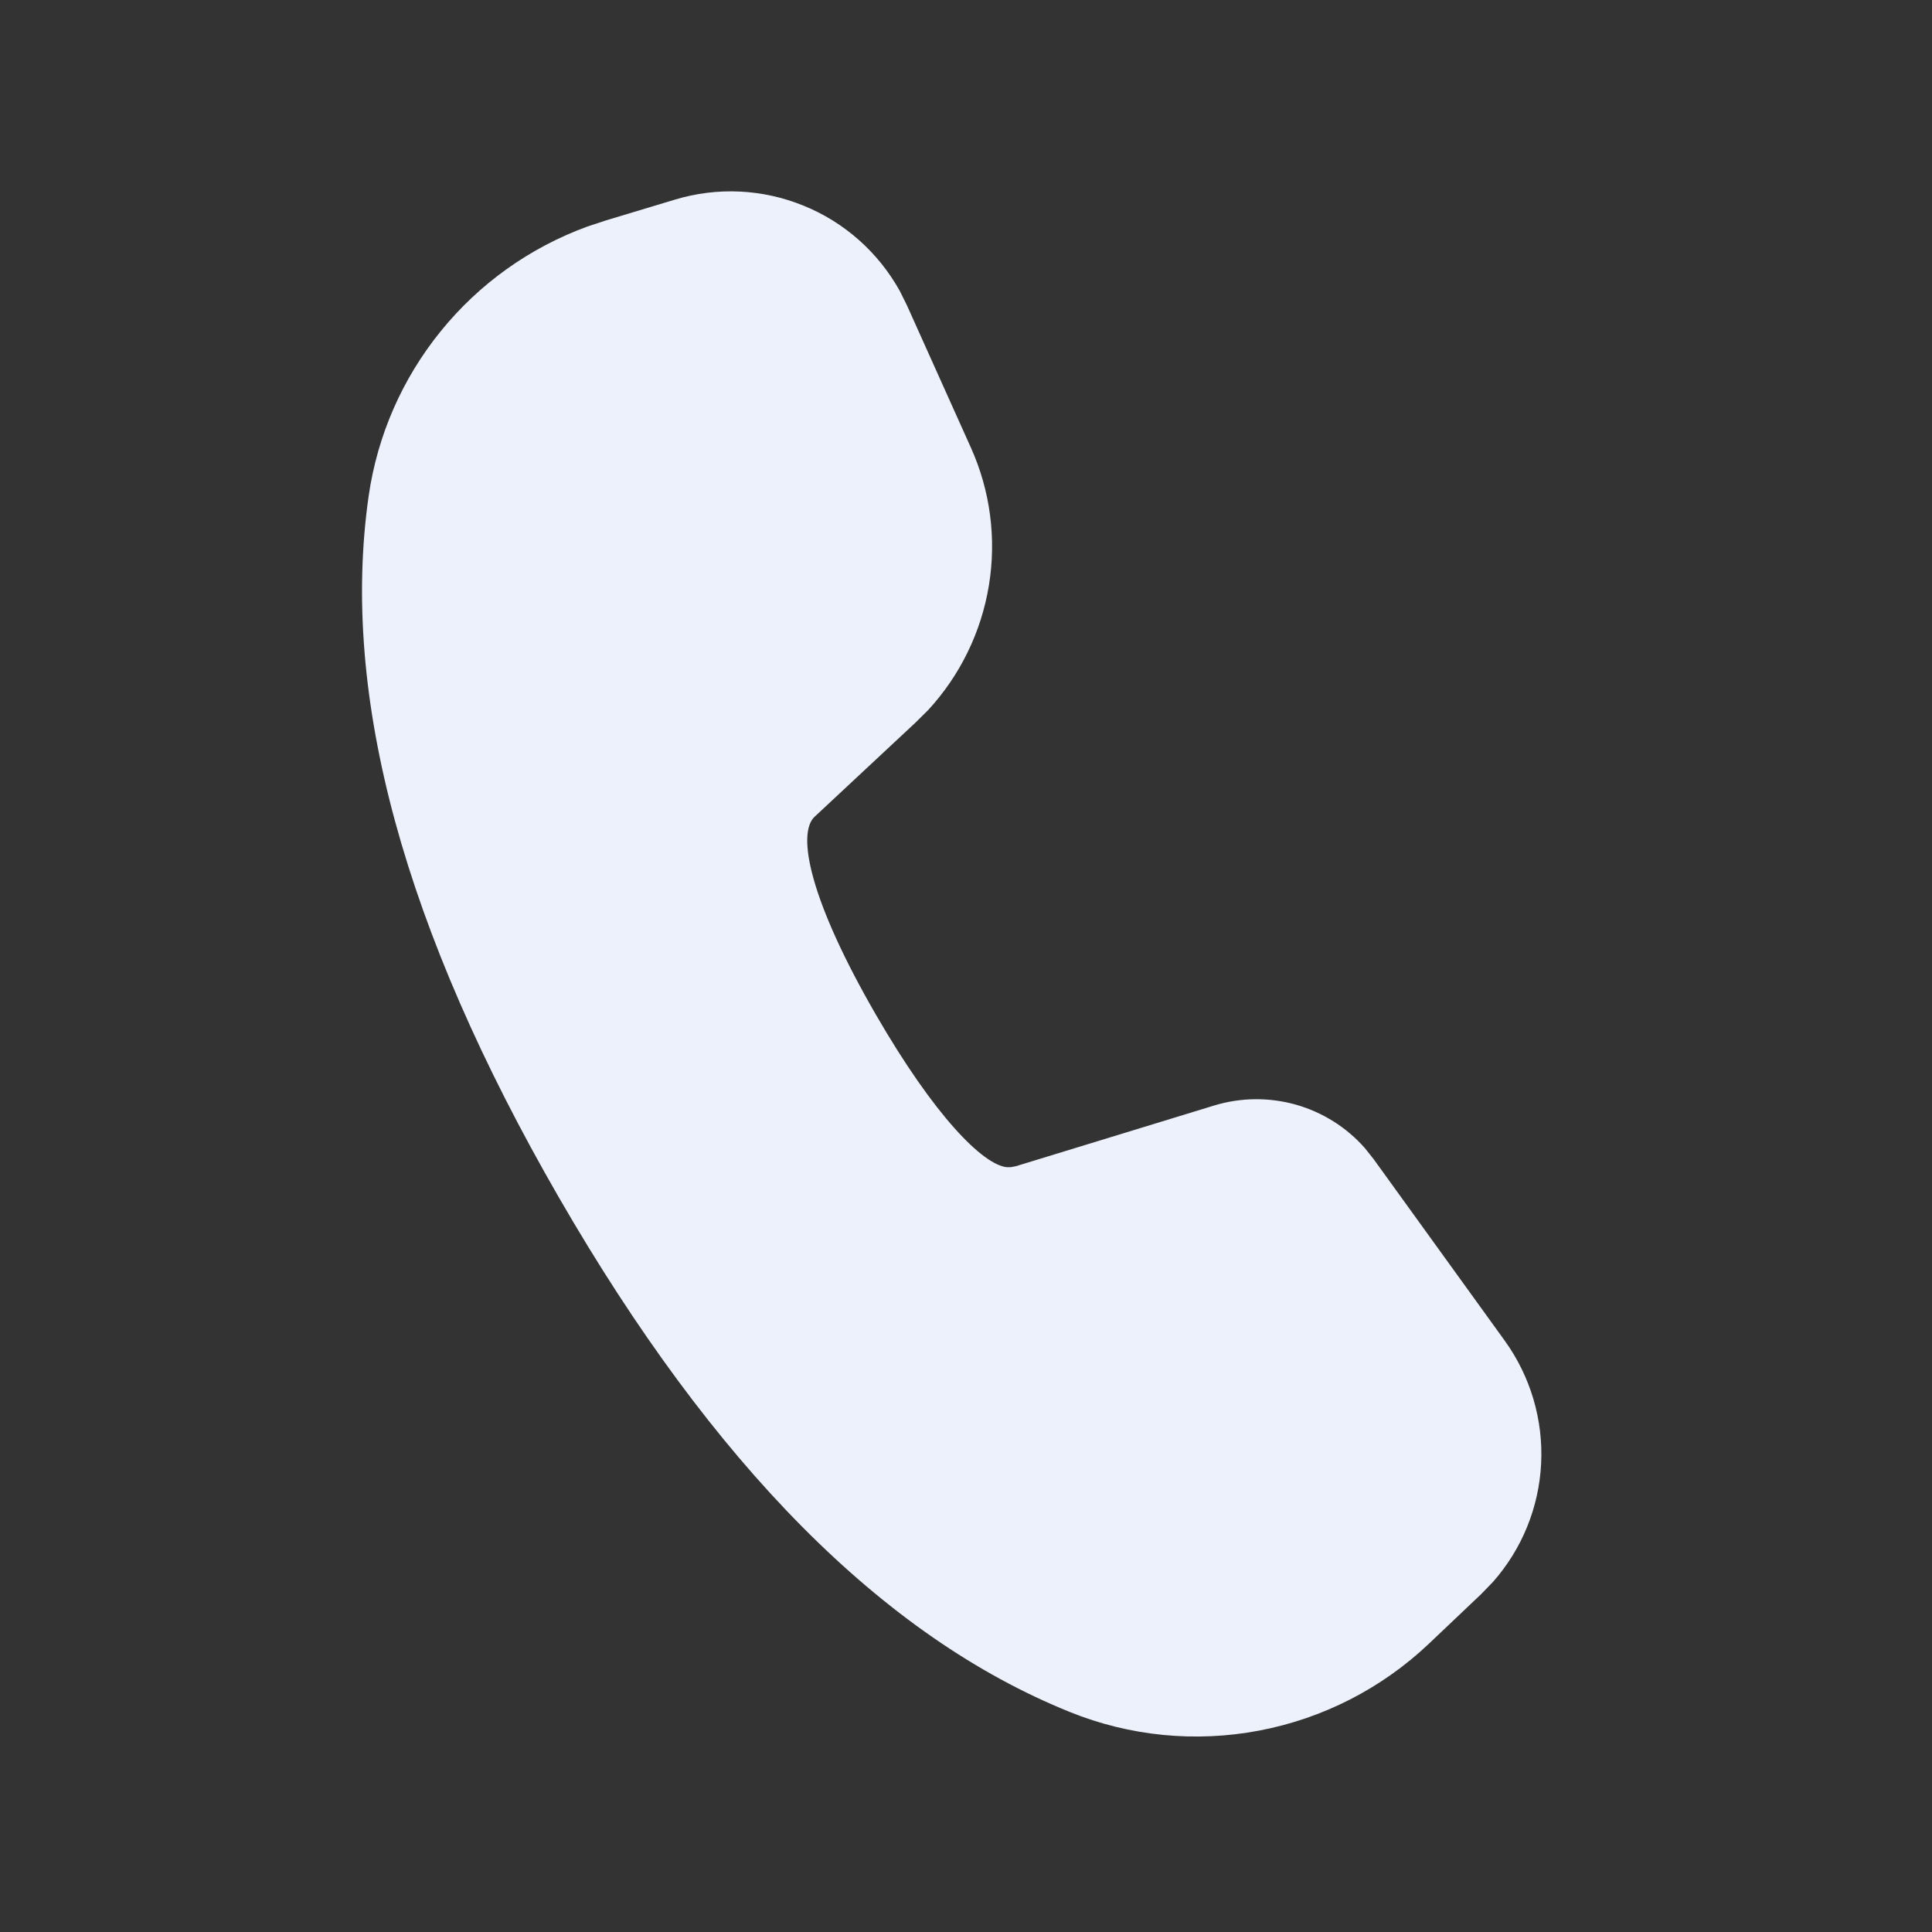 <svg width="16" height="16" viewBox="0 0 16 16" fill="none" xmlns="http://www.w3.org/2000/svg">
<rect x="0" y="0" width="16" height="16" fill="#333333" stroke="none"/>
<path d="M5.59 1.653C5.94 1.547 6.316 1.565 6.654 1.703C6.993 1.84 7.274 2.09 7.452 2.41L7.511 2.529L8.04 3.706C8.201 4.063 8.253 4.459 8.19 4.846C8.127 5.233 7.952 5.592 7.687 5.88L7.58 5.986L6.746 6.764C6.596 6.906 6.708 7.458 7.252 8.4C7.742 9.248 8.14 9.644 8.336 9.666H8.371L8.413 9.658L10.053 9.156C10.274 9.088 10.509 9.086 10.731 9.148C10.953 9.211 11.152 9.336 11.304 9.509L11.377 9.601L12.463 11.105C12.675 11.4 12.781 11.758 12.763 12.121C12.745 12.484 12.604 12.83 12.363 13.102L12.265 13.203L11.832 13.614C11.442 13.983 10.955 14.232 10.428 14.332C9.901 14.432 9.357 14.379 8.86 14.178C7.312 13.554 5.905 12.129 4.628 9.916C3.348 7.698 2.816 5.764 3.053 4.108C3.125 3.607 3.331 3.136 3.65 2.743C3.968 2.35 4.387 2.051 4.862 1.877L5.016 1.826L5.59 1.653V1.653Z" fill="#EDF1FB"/>
</svg>

